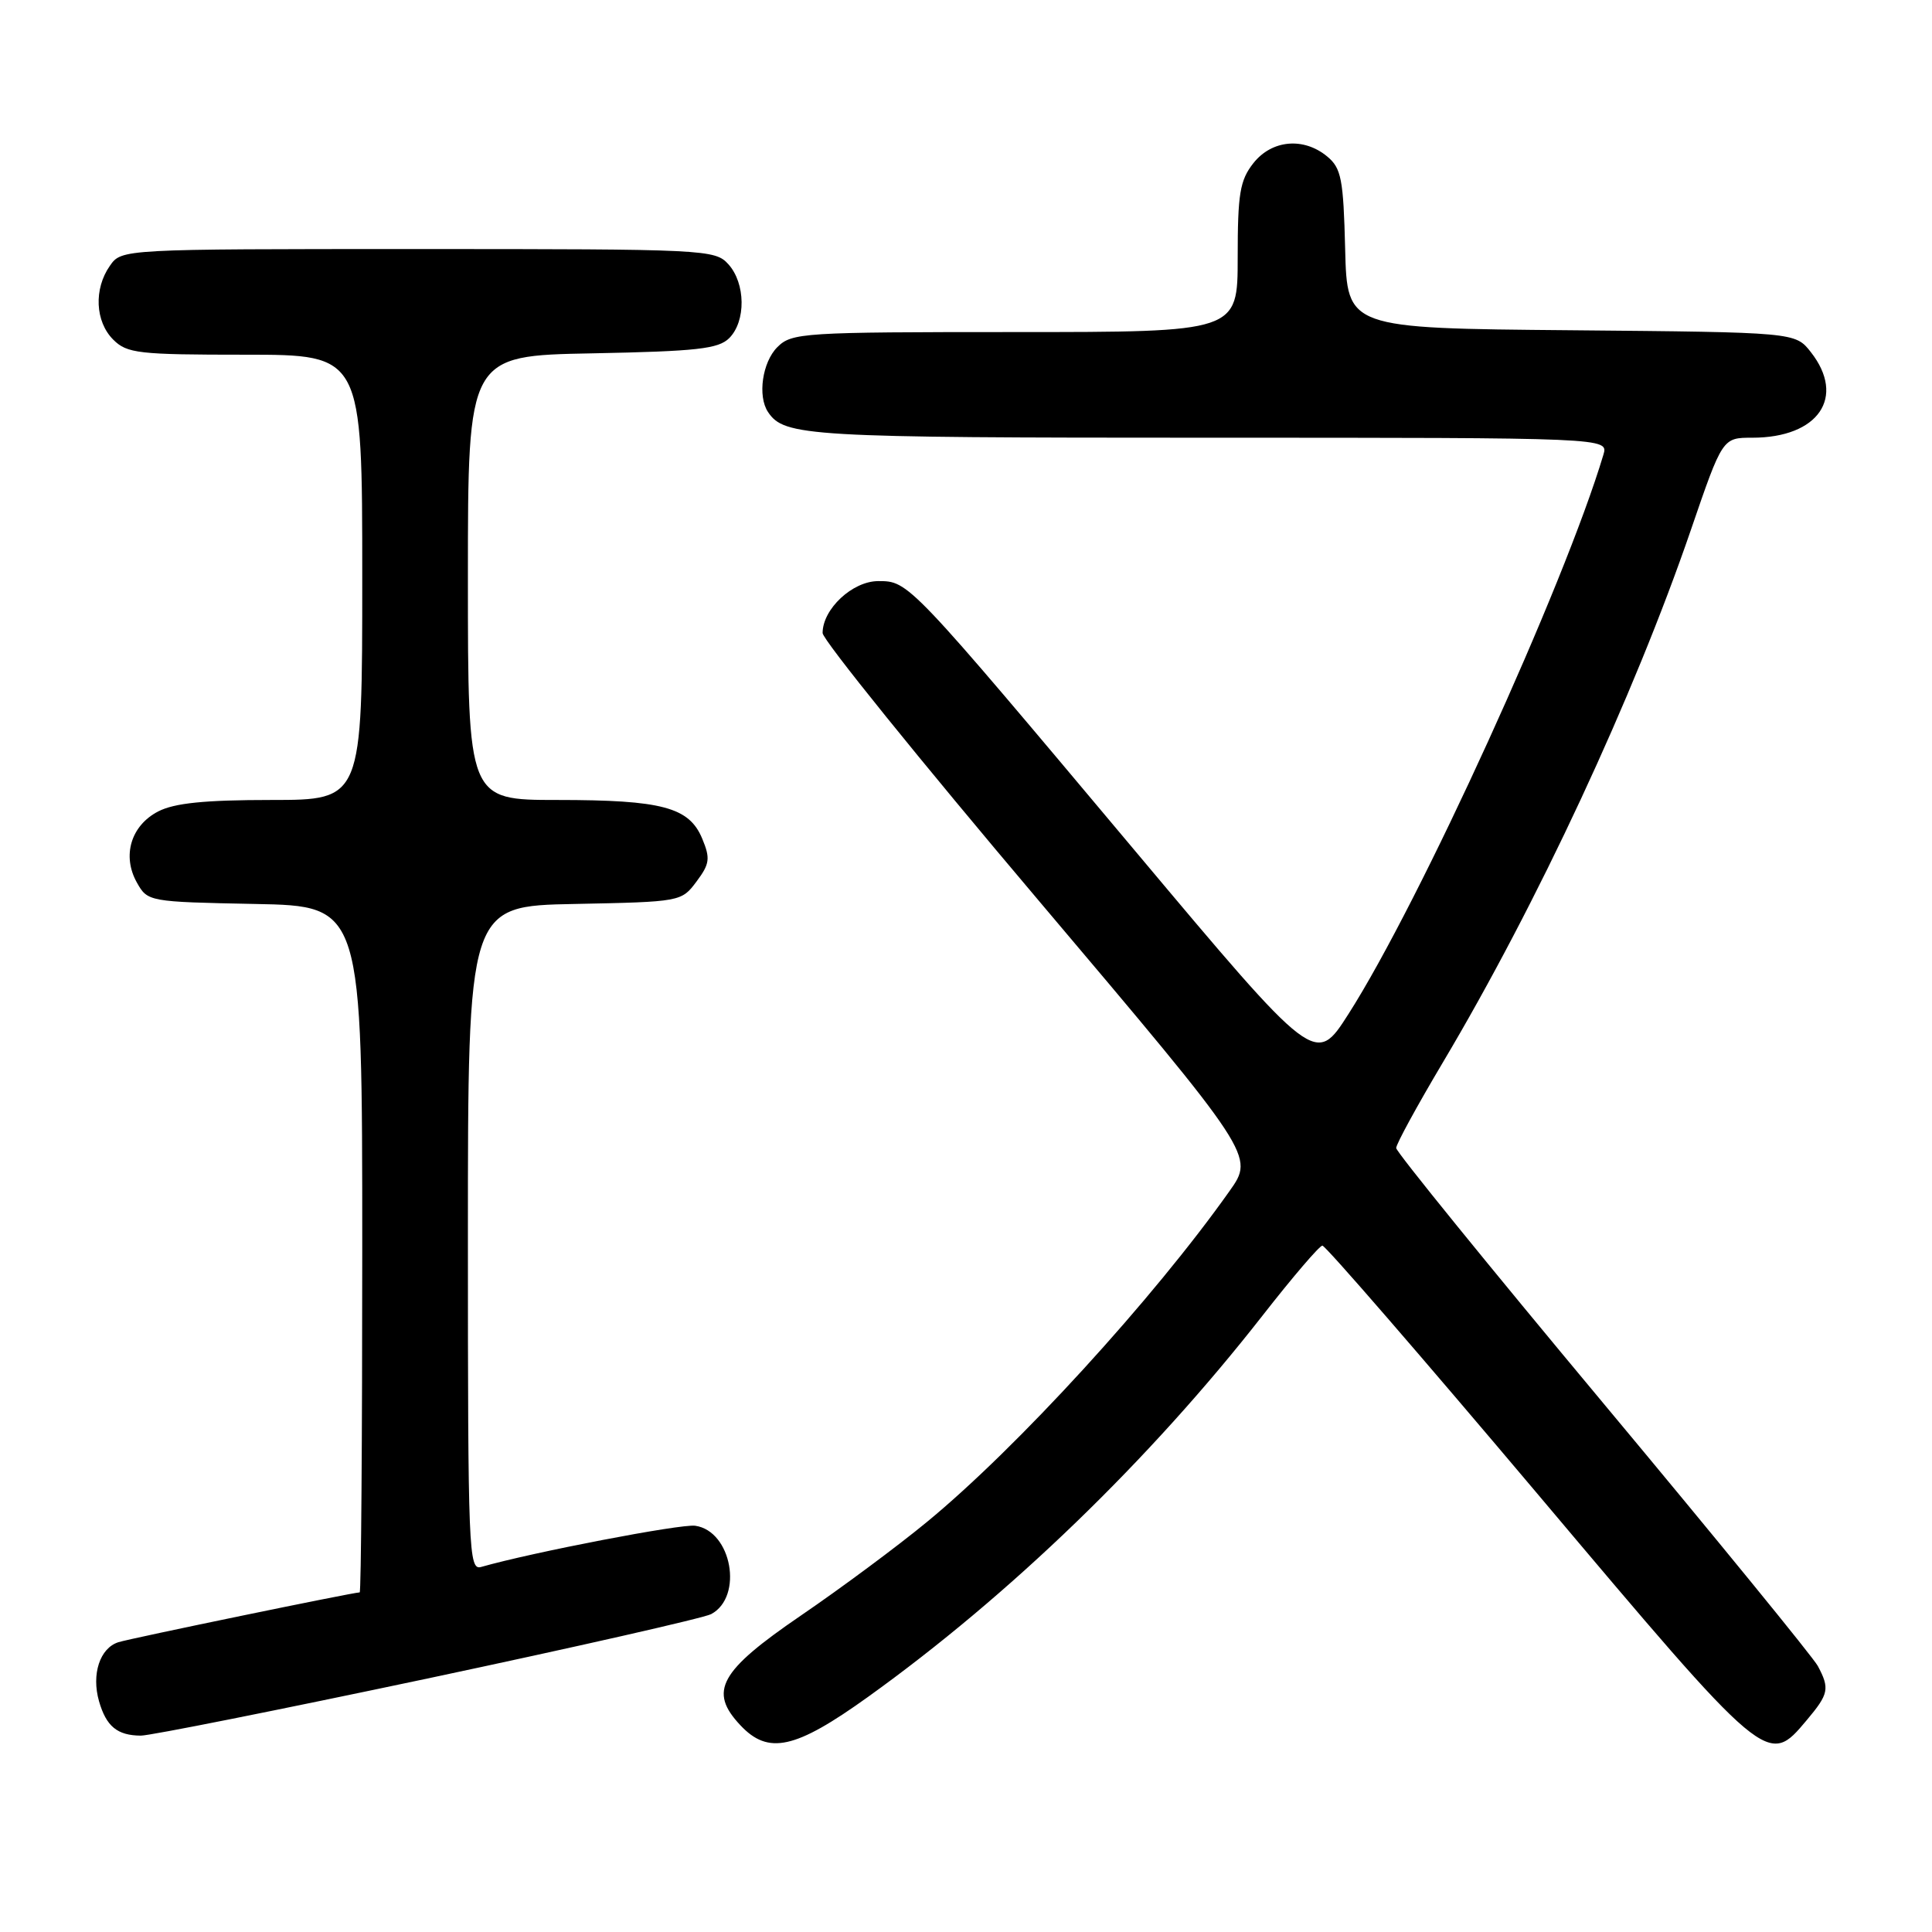 <?xml version="1.0" encoding="UTF-8" standalone="no"?>
<!DOCTYPE svg PUBLIC "-//W3C//DTD SVG 1.1//EN" "http://www.w3.org/Graphics/SVG/1.1/DTD/svg11.dtd" >
<svg xmlns="http://www.w3.org/2000/svg" xmlns:xlink="http://www.w3.org/1999/xlink" version="1.1" viewBox="0 0 256 256">
 <g >
 <path fill="currentColor"
d=" M 115.00 224.86 C 133.81 211.36 152.32 193.47 167.31 174.30 C 171.26 169.24 174.82 165.08 175.22 165.05 C 175.61 165.02 188.43 179.82 203.72 197.94 C 234.30 234.21 234.20 234.12 239.41 227.92 C 242.32 224.46 242.47 223.75 240.87 220.75 C 240.24 219.59 227.42 203.88 212.37 185.84 C 197.32 167.80 185.00 152.63 185.00 152.12 C 185.00 151.60 187.77 146.53 191.15 140.84 C 203.70 119.75 216.46 92.34 224.05 70.22 C 228.24 58.00 228.24 58.00 232.18 58.00 C 240.96 58.00 244.63 52.62 239.94 46.65 C 237.88 44.03 237.88 44.03 208.19 43.76 C 178.50 43.50 178.50 43.50 178.24 33.00 C 178.01 23.74 177.73 22.29 175.88 20.75 C 172.75 18.14 168.52 18.52 166.07 21.63 C 164.29 23.90 164.00 25.67 164.00 34.13 C 164.00 44.00 164.00 44.00 134.50 44.00 C 106.33 44.00 104.91 44.09 103.00 46.00 C 101.01 47.99 100.36 52.50 101.77 54.60 C 103.92 57.82 106.95 58.00 160.00 58.00 C 213.13 58.00 213.13 58.00 212.46 60.25 C 207.28 77.57 188.13 119.57 178.68 134.36 C 174.30 141.22 174.30 141.22 150.50 112.86 C 120.31 76.89 120.41 77.00 116.37 77.00 C 112.96 77.00 109.00 80.70 109.00 83.88 C 109.00 84.77 121.88 100.72 137.62 119.32 C 166.23 153.15 166.23 153.15 162.92 157.82 C 152.83 172.09 134.71 191.90 122.82 201.67 C 118.93 204.88 111.41 210.46 106.12 214.07 C 95.33 221.44 93.86 224.10 98.10 228.60 C 101.81 232.56 105.37 231.77 115.00 224.86 Z  M 56.65 222.41 C 76.36 218.23 93.27 214.39 94.23 213.88 C 98.53 211.58 96.96 202.86 92.12 202.17 C 90.23 201.90 70.57 205.68 63.75 207.63 C 62.10 208.11 62.00 205.56 62.00 164.09 C 62.00 120.05 62.00 120.05 76.14 119.78 C 90.19 119.50 90.30 119.48 92.29 116.81 C 94.04 114.47 94.14 113.75 93.05 111.13 C 91.32 106.96 87.75 106.00 73.85 106.00 C 62.00 106.00 62.00 106.00 62.00 76.57 C 62.00 47.13 62.00 47.13 78.47 46.82 C 92.36 46.55 95.20 46.23 96.63 44.80 C 98.86 42.56 98.80 37.54 96.51 35.01 C 94.75 33.06 93.50 33.00 55.40 33.00 C 16.11 33.00 16.11 33.00 14.56 35.22 C 12.41 38.29 12.61 42.61 15.00 45.00 C 16.83 46.83 18.33 47.00 32.50 47.00 C 48.00 47.00 48.00 47.00 48.00 76.50 C 48.00 106.00 48.00 106.00 35.95 106.00 C 27.13 106.00 23.11 106.41 20.96 107.52 C 17.35 109.39 16.15 113.39 18.13 116.93 C 19.56 119.48 19.69 119.50 33.79 119.78 C 48.00 120.05 48.00 120.05 48.00 165.53 C 48.00 190.54 47.85 211.00 47.66 211.00 C 46.80 211.00 17.30 217.09 15.69 217.60 C 13.23 218.38 12.10 221.85 13.12 225.42 C 14.08 228.76 15.54 229.96 18.66 229.98 C 19.85 229.99 36.94 226.58 56.65 222.41 Z "/>
</g>
</svg>